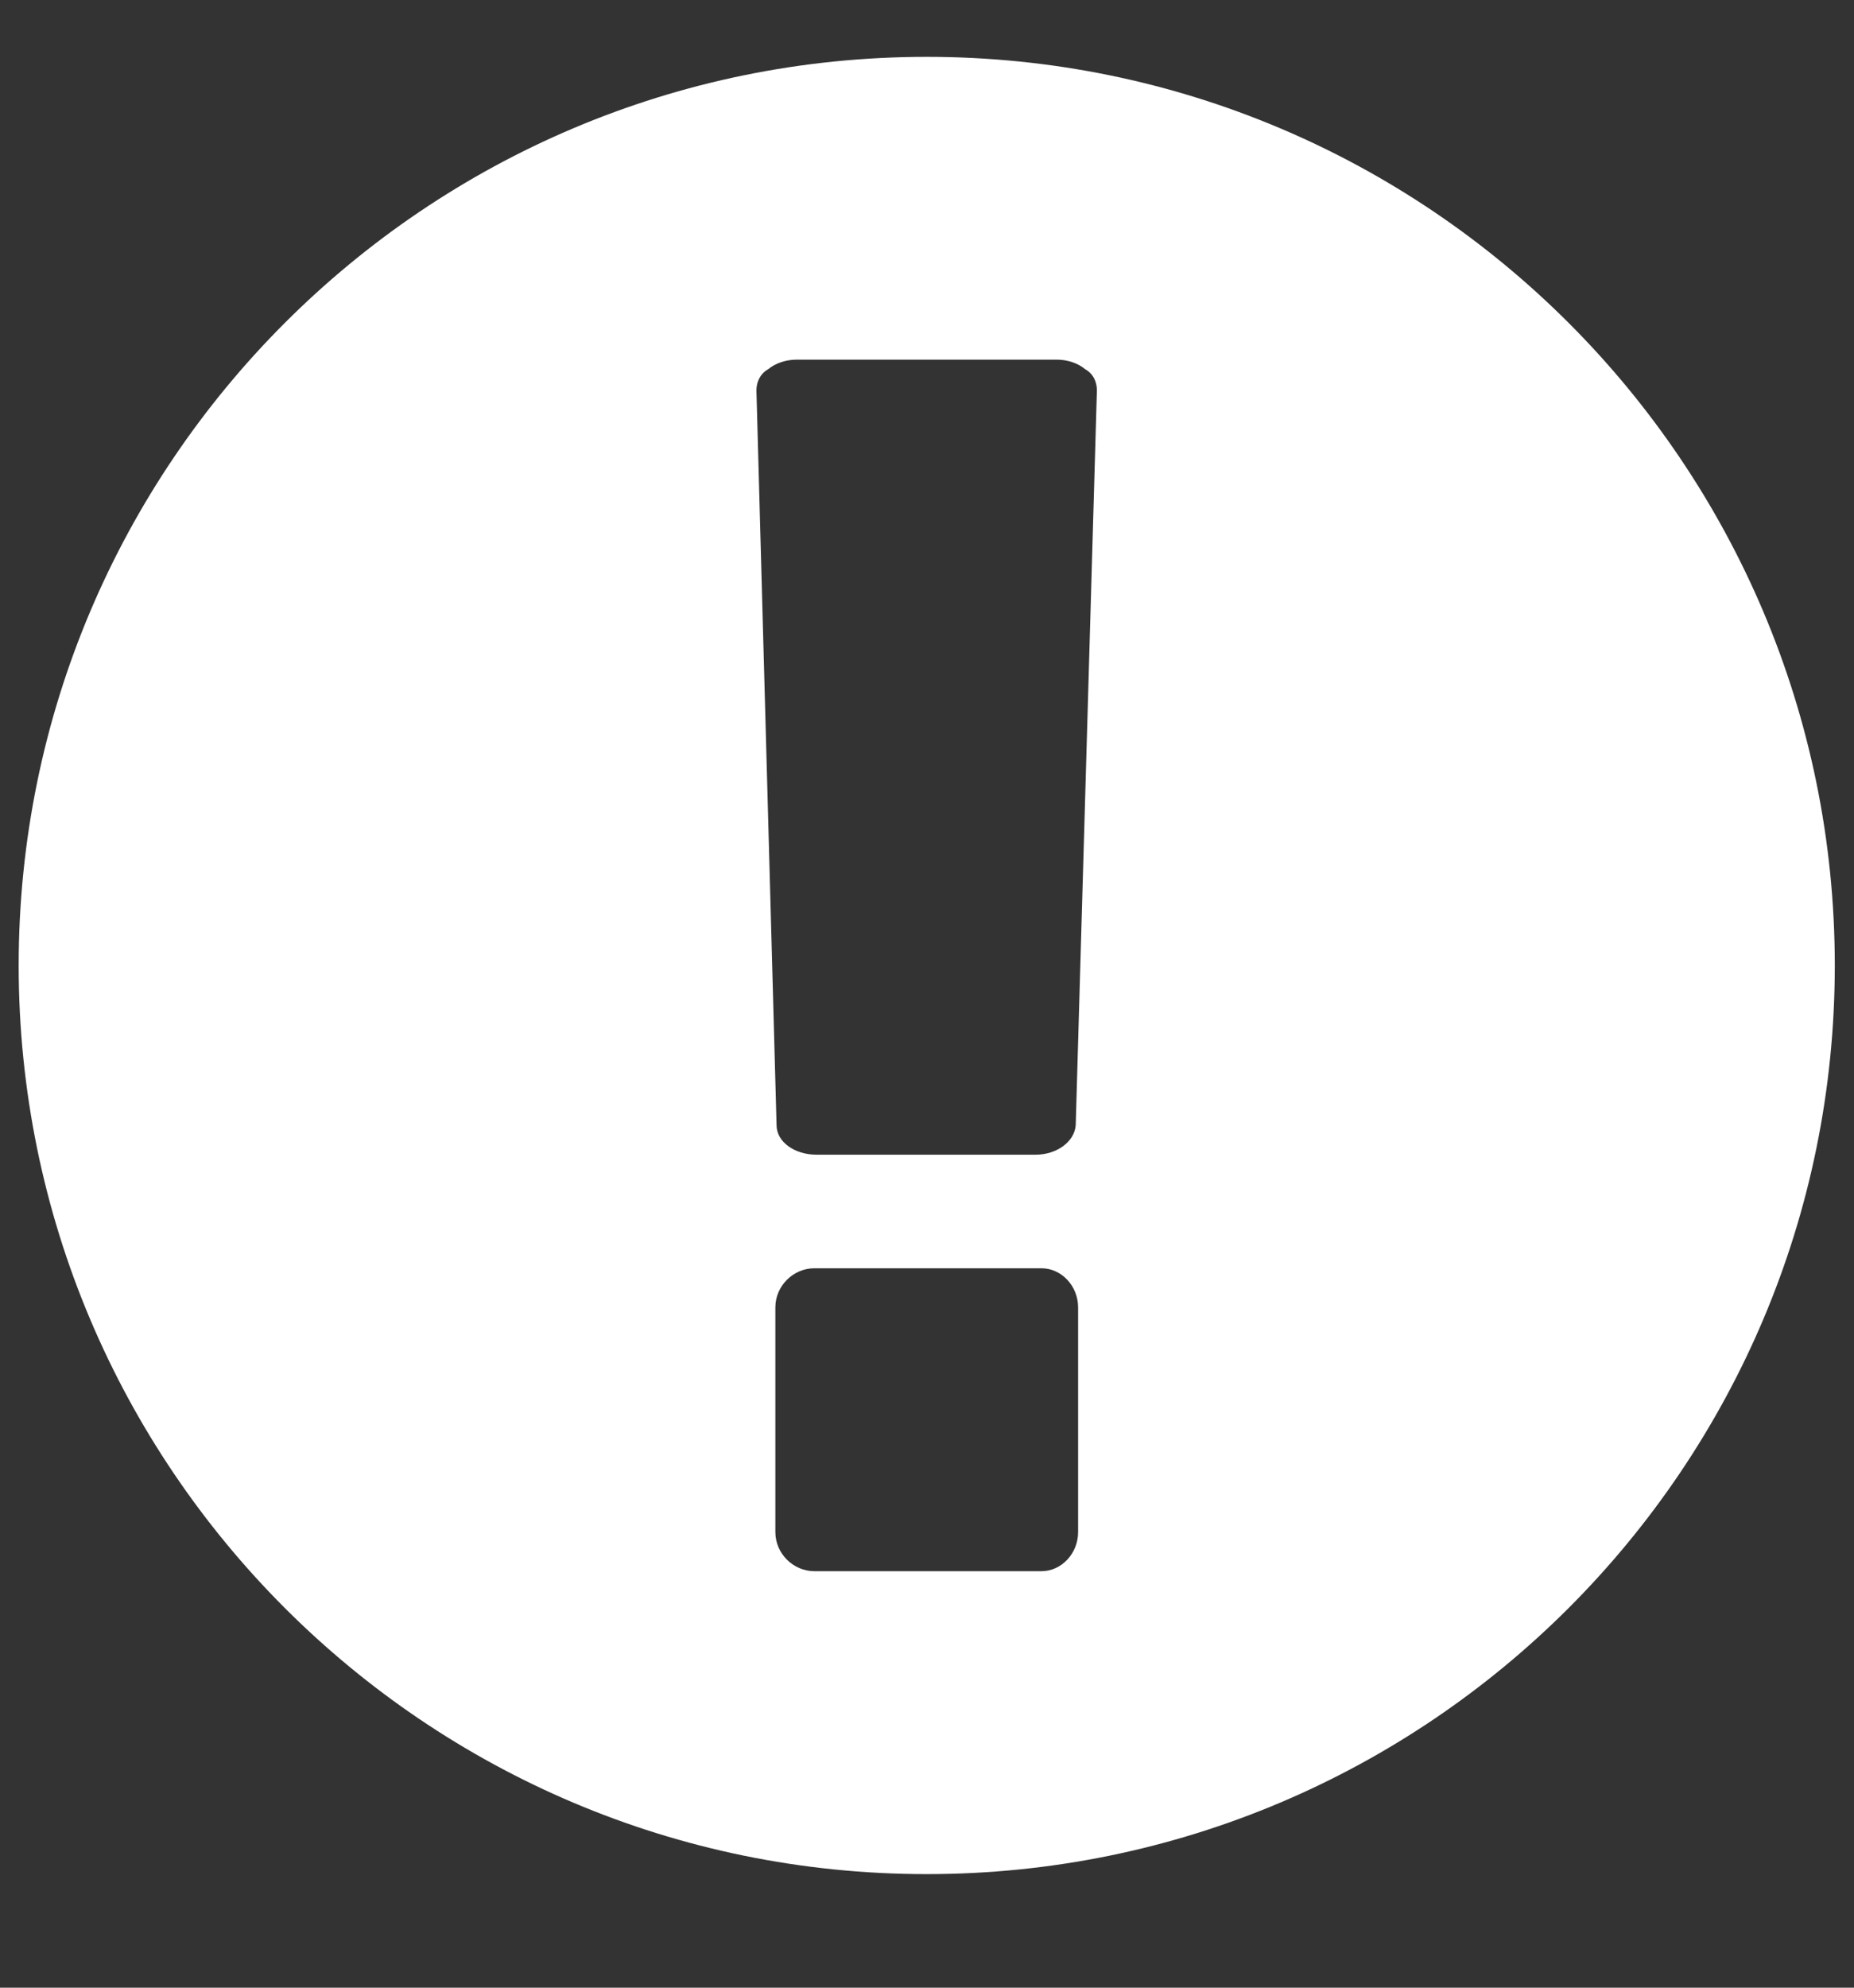 <svg width="14" height="15" viewBox="0 0 14 15" fill="none" xmlns="http://www.w3.org/2000/svg">
<rect x="0" y="0" width="14" height="15" fill="#333333" stroke="none"/>
<path d="M6.998 0.429C3.212 0.429 0.141 3.5 0.141 7.286C0.141 11.071 3.212 14.143 6.998 14.143C10.784 14.143 13.855 11.071 13.855 7.286C13.855 3.5 10.784 0.429 6.998 0.429ZM8.141 11.562C8.141 11.723 8.016 11.857 7.864 11.857H6.15C5.989 11.857 5.855 11.723 5.855 11.562V9.866C5.855 9.705 5.989 9.571 6.15 9.571H7.864C8.016 9.571 8.141 9.705 8.141 9.866V11.562ZM8.123 8.491C8.114 8.616 7.98 8.714 7.819 8.714H6.167C5.998 8.714 5.864 8.616 5.864 8.491L5.712 2.946C5.712 2.884 5.739 2.821 5.801 2.786C5.855 2.741 5.935 2.714 6.016 2.714H7.98C8.06 2.714 8.141 2.741 8.194 2.786C8.257 2.821 8.283 2.884 8.283 2.946L8.123 8.491Z" fill="white"/>
</svg>
